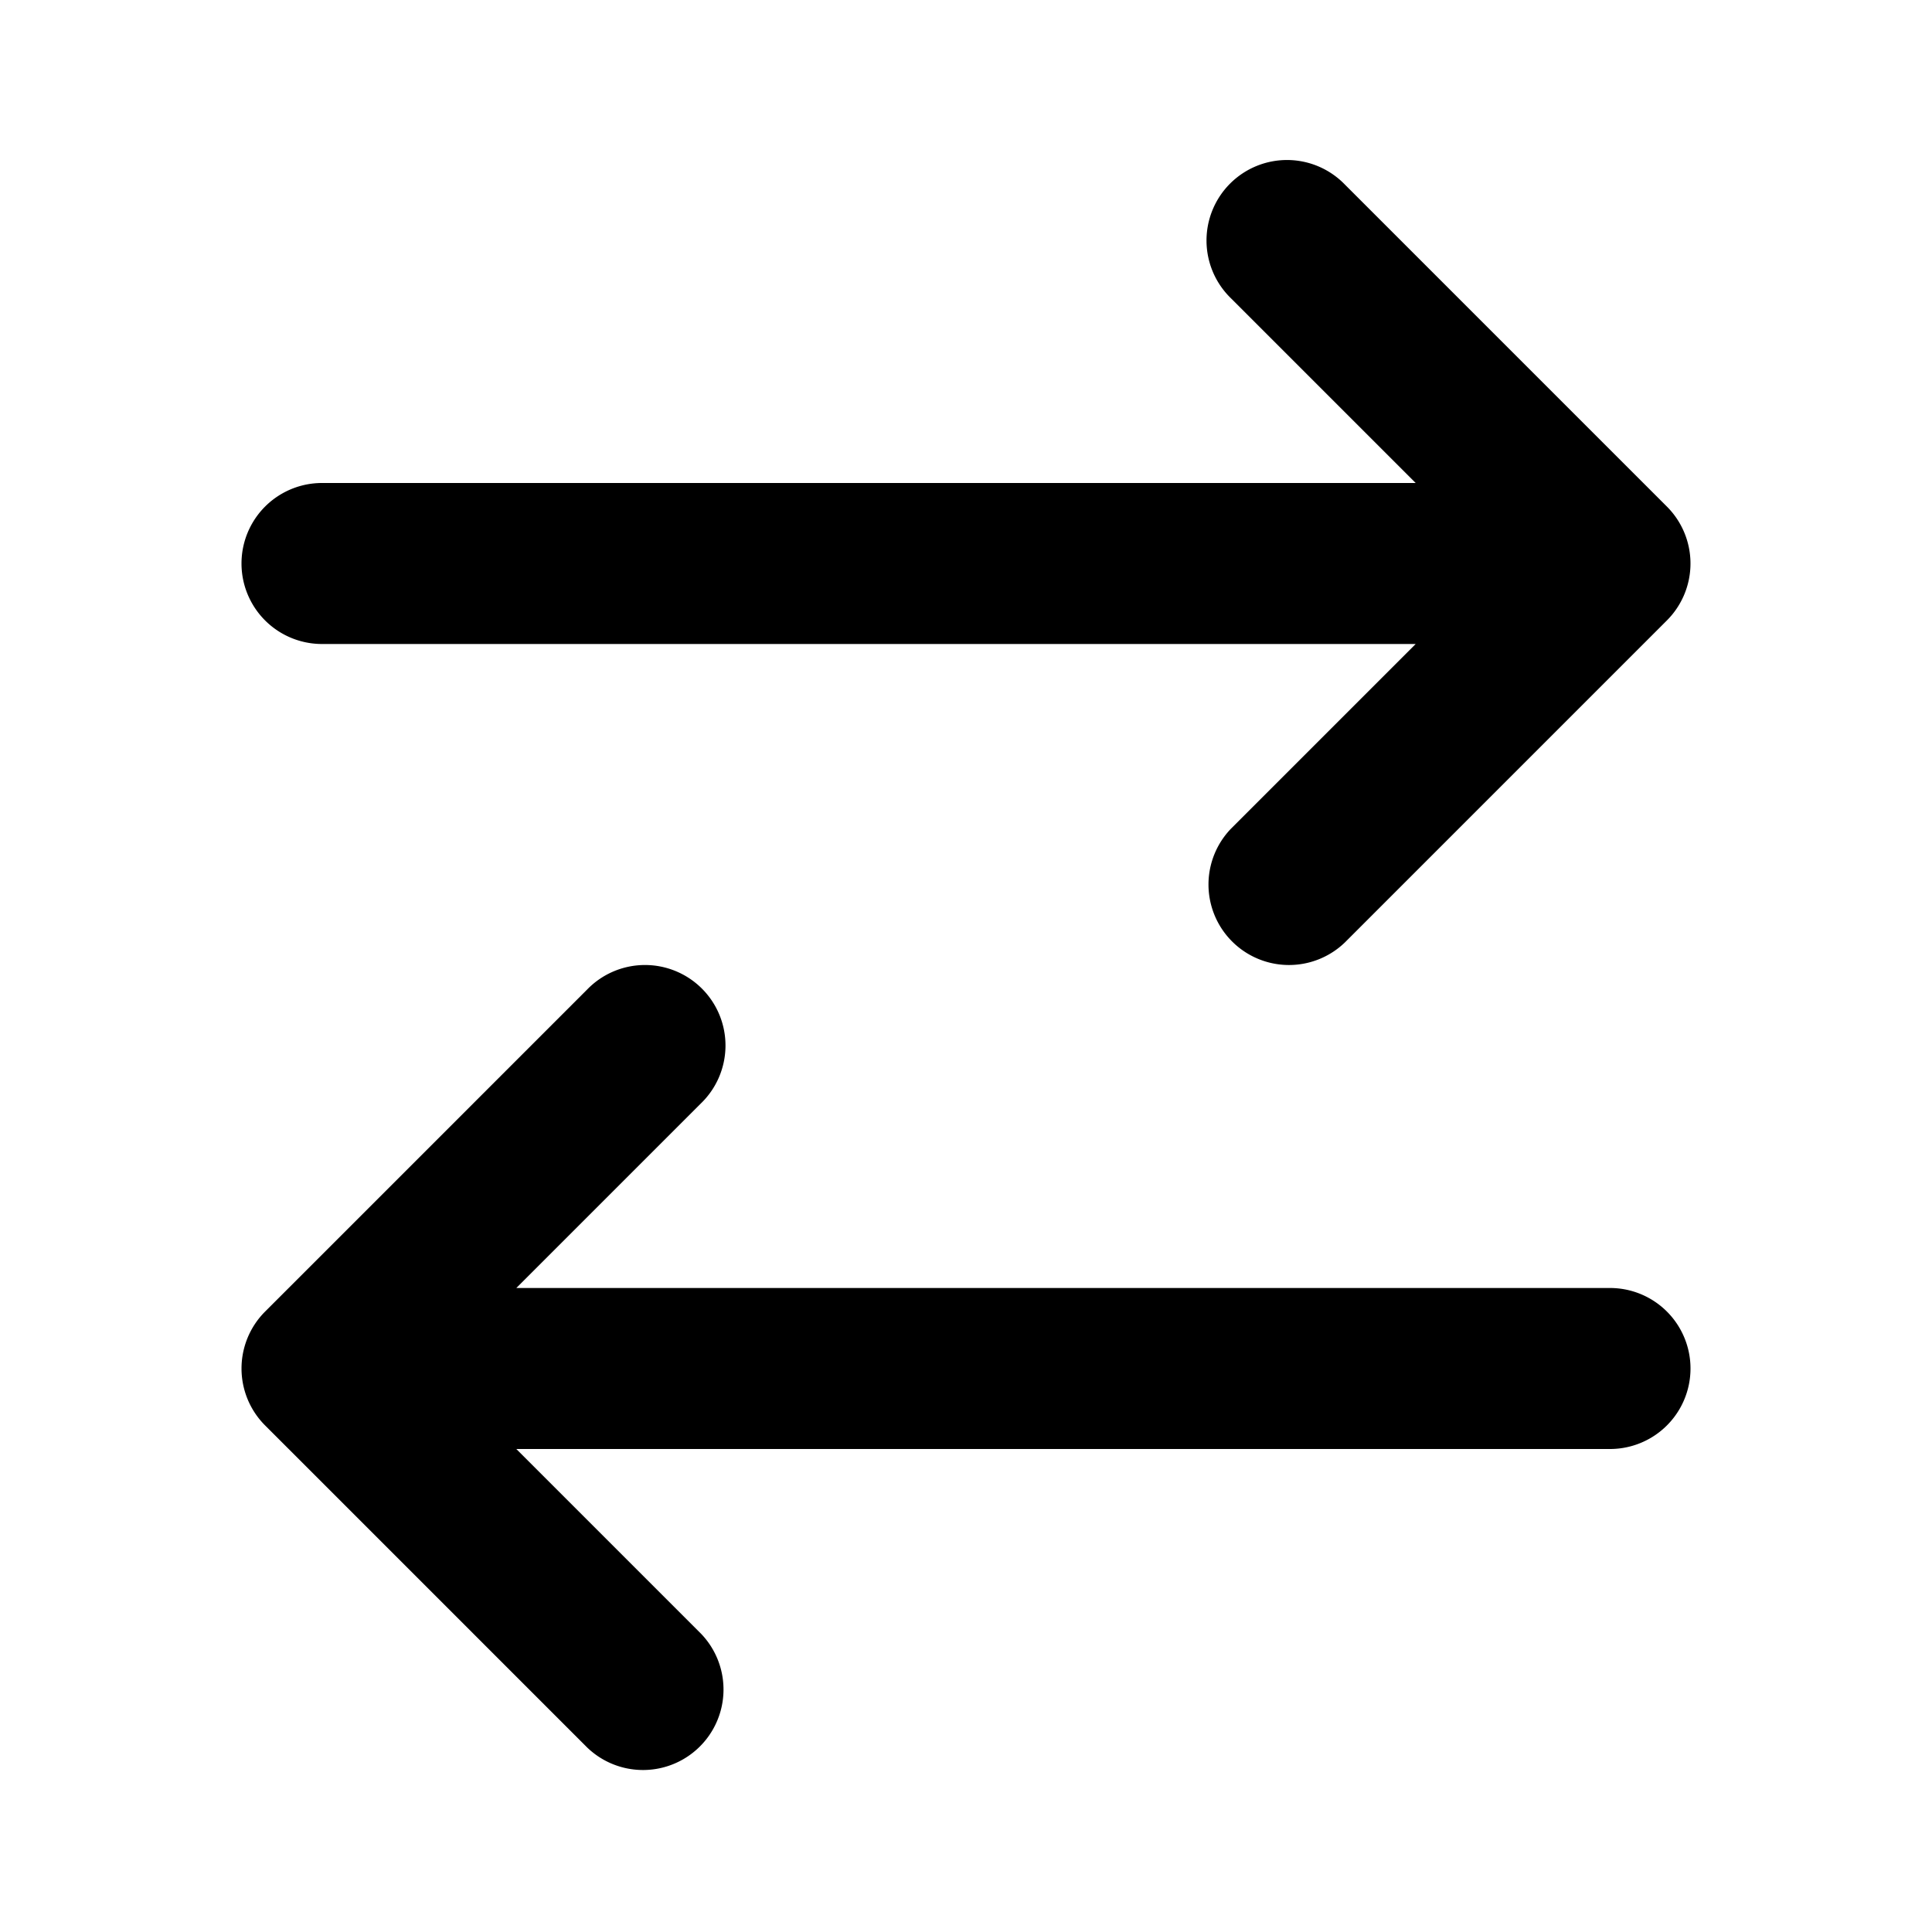 <svg fill="none" xmlns="http://www.w3.org/2000/svg" viewBox="0 0 24 24"><path d="M16.707 2.293a1 1 0 1 0-1.414 1.414L17.586 6H4a1 1 0 0 0 0 2h13.586l-2.293 2.293a1 1 0 0 0 1.414 1.414l4-4a1 1 0 0 0 0-1.414l-4-4Zm-8 11.414a1 1 0 1 0-1.414-1.414l-4 4a1 1 0 0 0 0 1.414l4 4a1 1 0 0 0 1.414-1.414L6.414 18H20a1 1 0 1 0 0-2H6.414l2.293-2.293Z" fill="currentColor"/></svg>